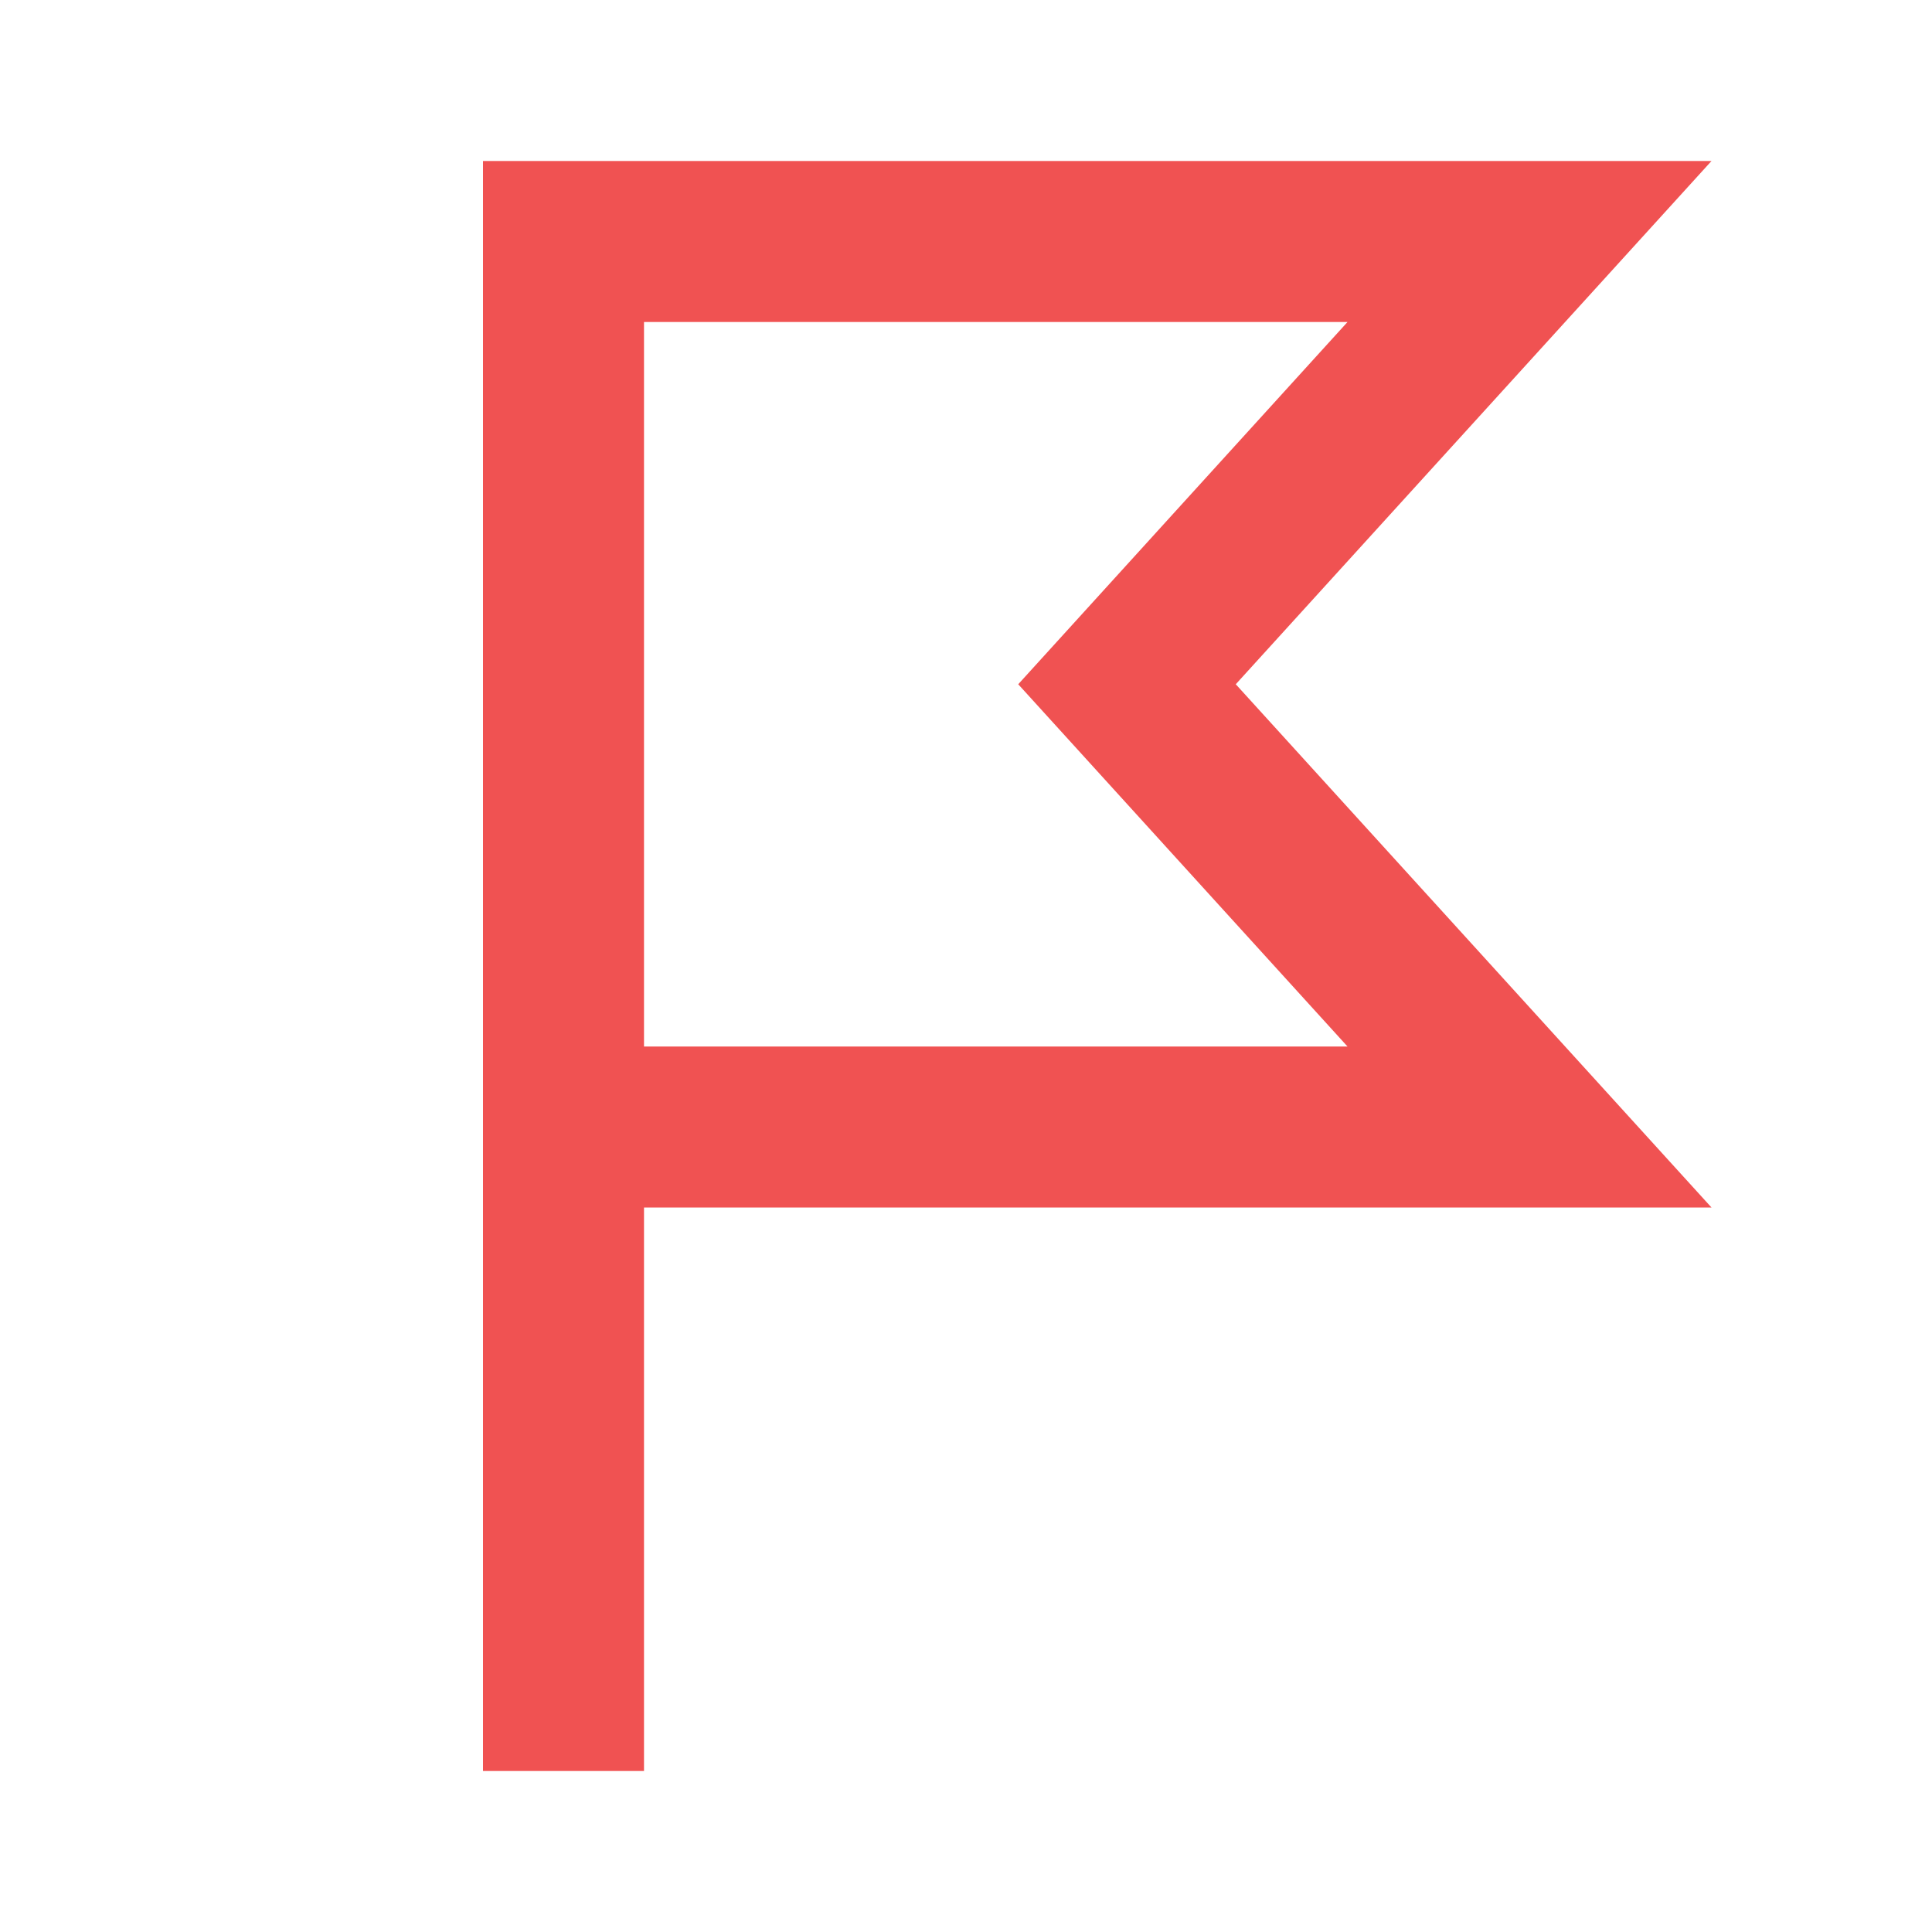 <?xml version="1.0" encoding="UTF-8"?>
<svg preserveAspectRatio="xMidYMid slice" xmlns="http://www.w3.org/2000/svg" width="68px" height="68px" viewBox="0 0 30 30" fill="none">
  <path fill-rule="evenodd" clip-rule="evenodd" d="M7.5 27.5L7.5 2.5L26.576 2.5L19.189 10.625L26.576 18.75L10 18.75L10 27.5L7.5 27.5ZM10 16.25L20.924 16.25L15.811 10.625L20.924 5L10 5L10 16.25Z" fill="#F05252"></path>
</svg>
